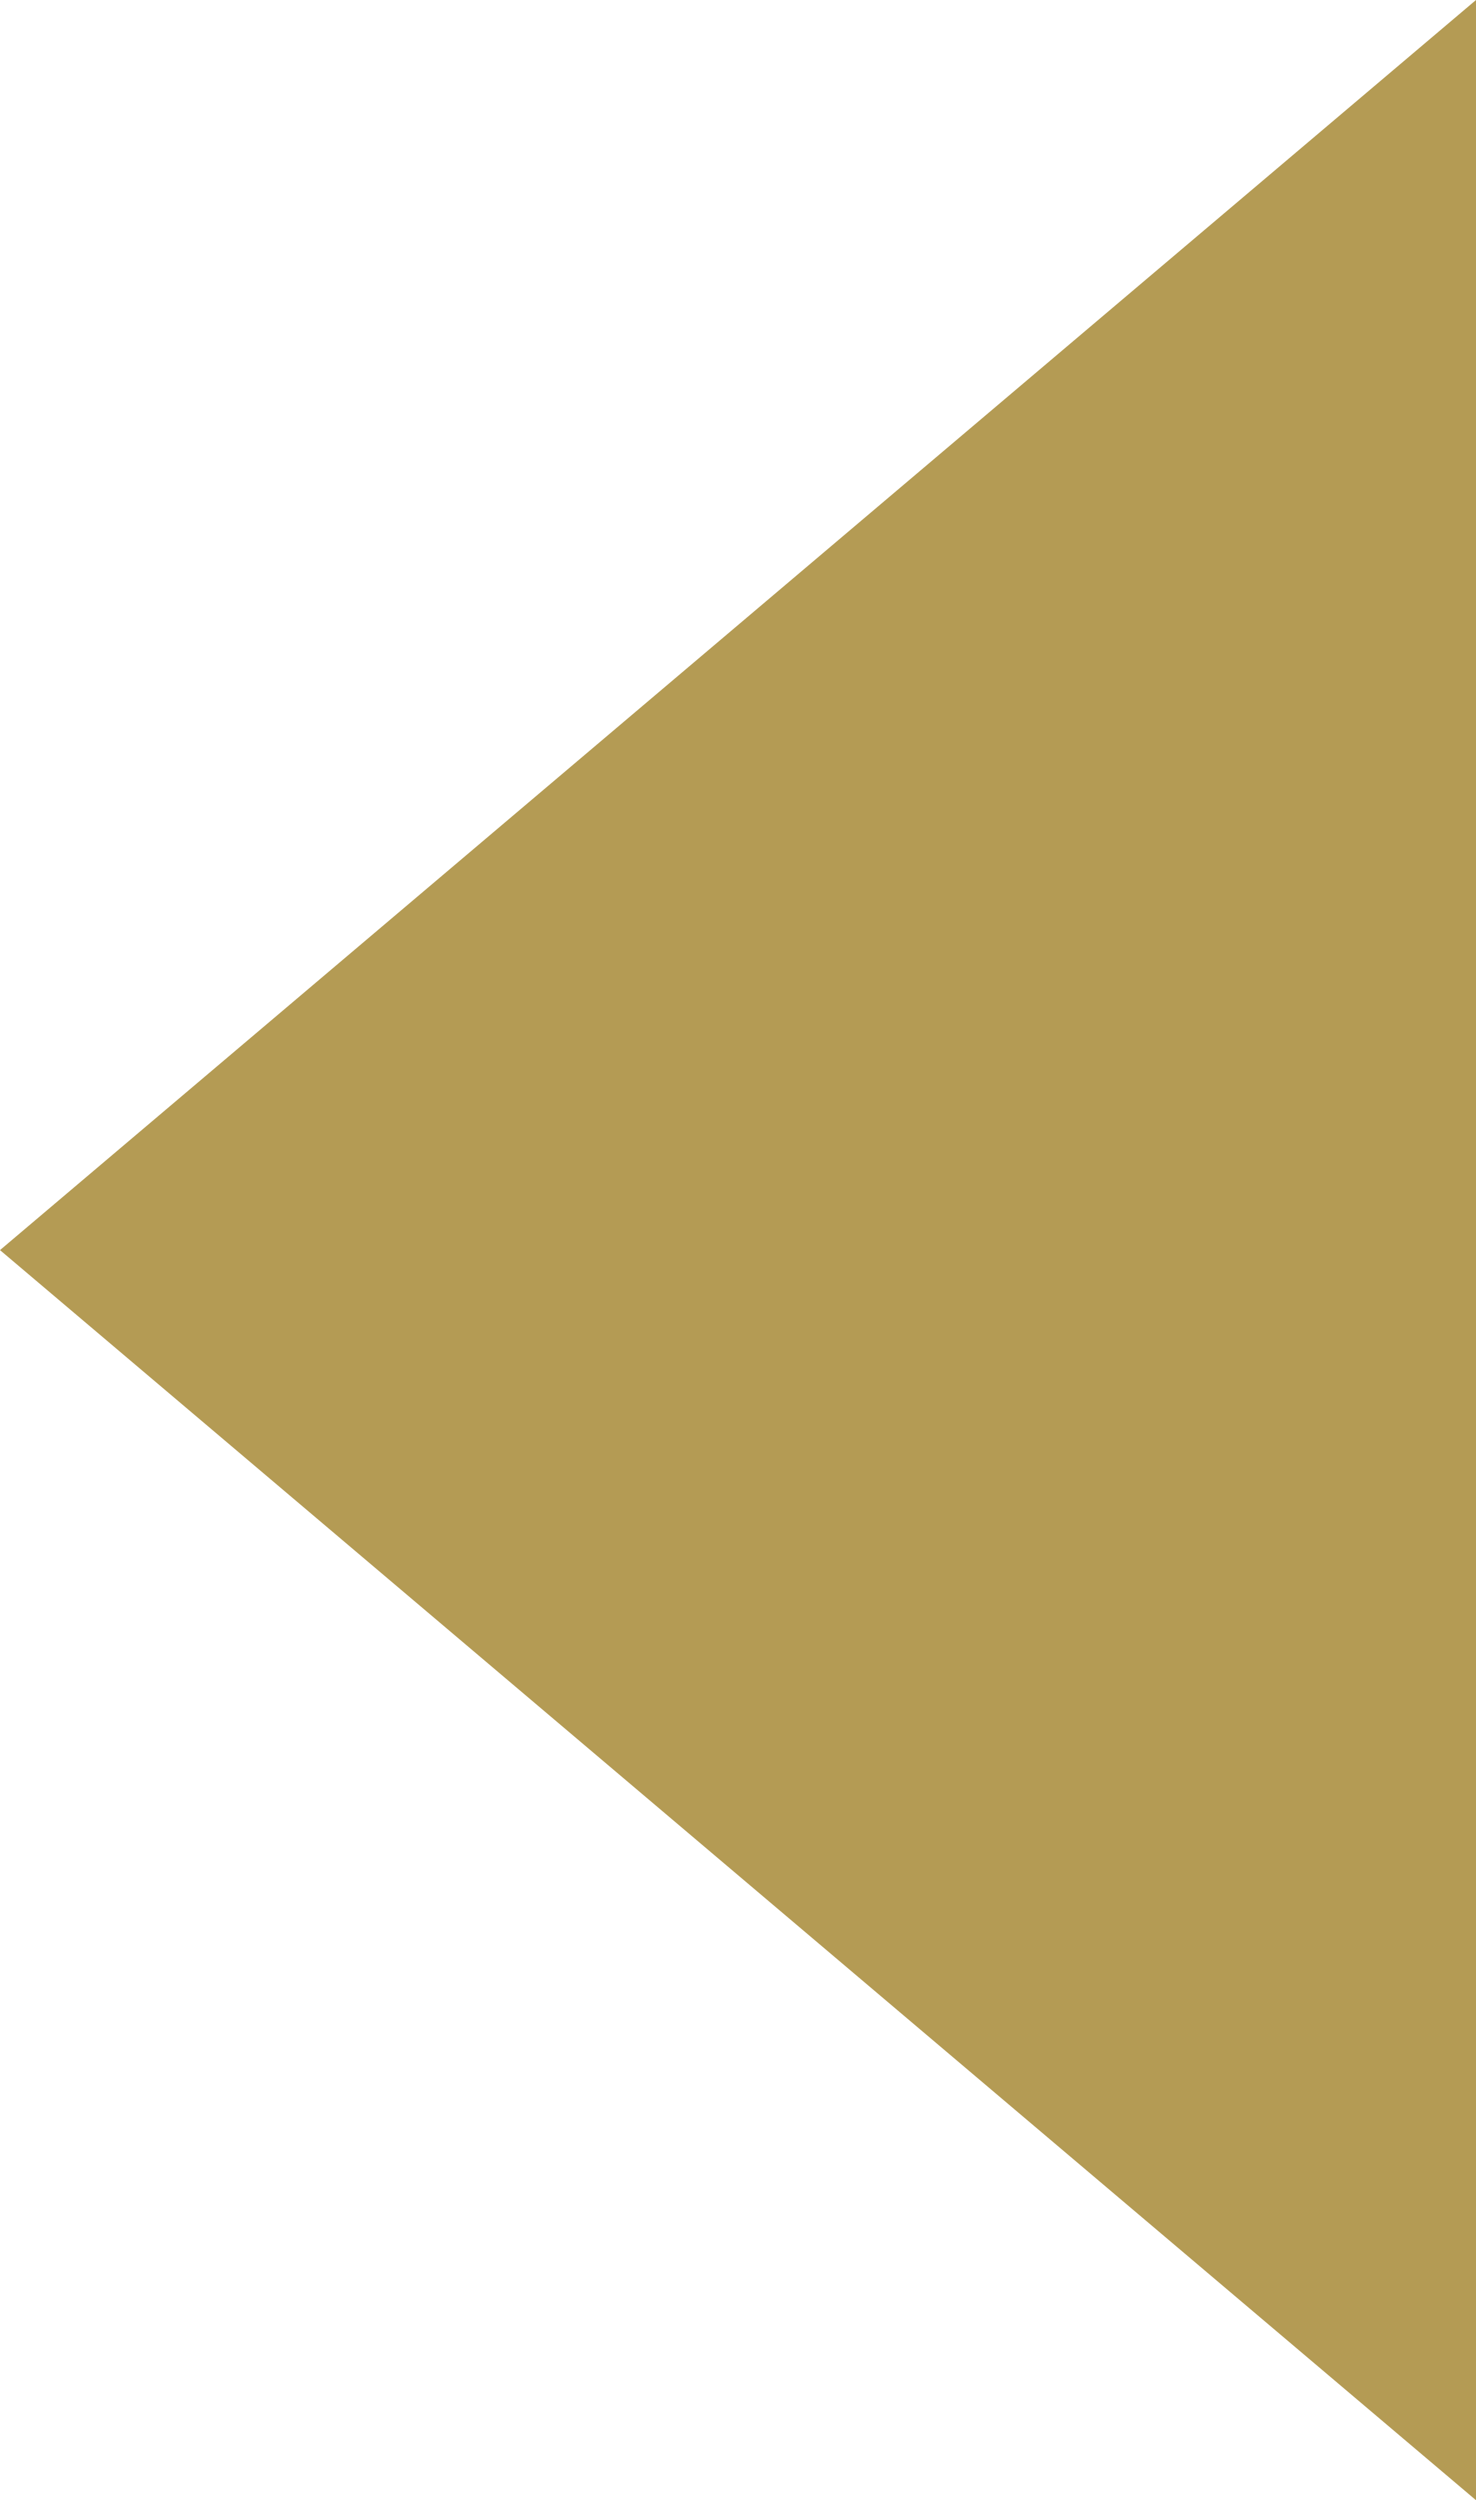 <?xml version="1.0" encoding="utf-8"?>
<!-- Generator: Adobe Illustrator 23.0.3, SVG Export Plug-In . SVG Version: 6.00 Build 0)  -->
<svg version="1.1" id="Layer_1" focusable="false" xmlns="http://www.w3.org/2000/svg" xmlns:xlink="http://www.w3.org/1999/xlink"
	 x="0px" y="0px" viewBox="0 0 168.7 285.6" style="enable-background:new 0 0 168.7 285.6;" xml:space="preserve">
<style type="text/css">
	.st0{display:none;fill:#B49B54;}
	.st1{fill:#B49B54;}
</style>
<path class="st0" d="M0,271.5V14.1C0-3.7,21.5-12.6,34.1,0l128.7,128.7c7.8,7.8,7.8,20.5,0,28.3L34.1,285.6
	C21.5,298.2,0,289.3,0,271.5z"/>
<polygon class="st1" points="0,142.8 168.7,0 168.7,285.6 "/>
</svg>
